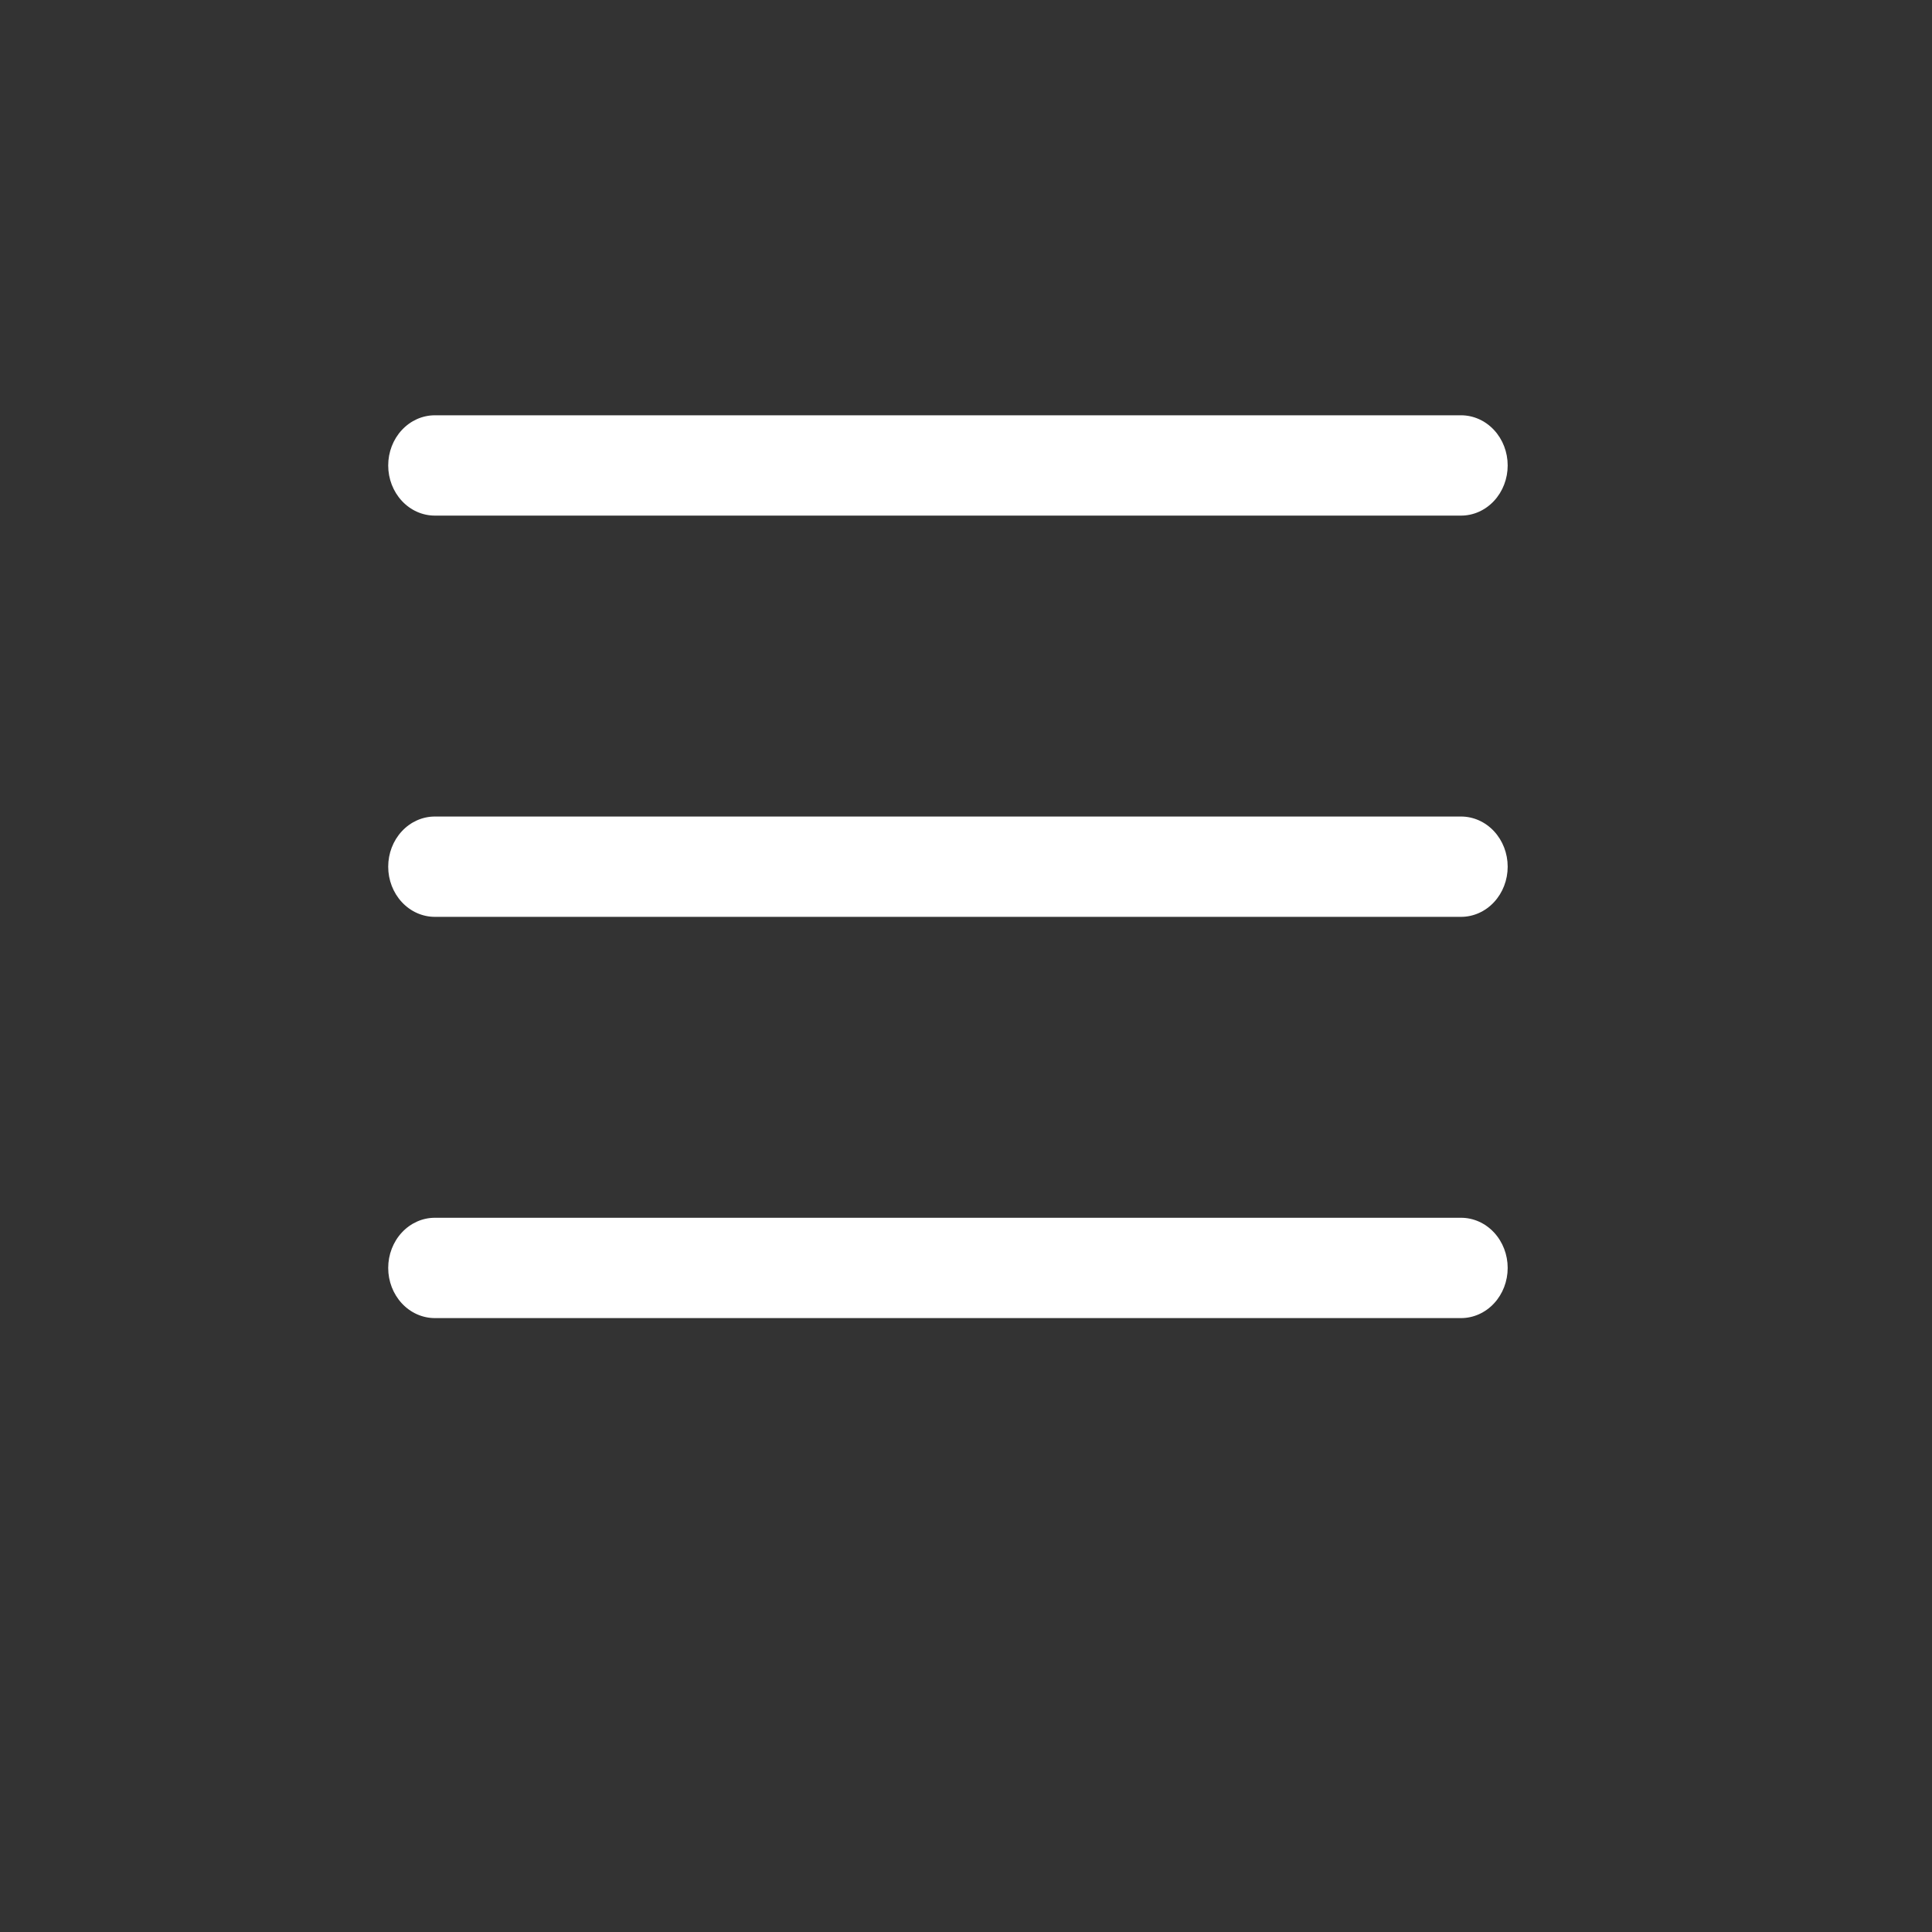 <svg width="107" height="107" viewBox="0 0 107 107" fill="none" xmlns="http://www.w3.org/2000/svg">
<rect x="0" y="0" width="107" height="107" fill="#333333" stroke="none"/>
<path d="M83.5 48C83.5 48.737 83.228 49.443 82.743 49.964C82.259 50.485 81.602 50.778 80.917 50.778H24.083C23.398 50.778 22.741 50.485 22.257 49.964C21.772 49.443 21.5 48.737 21.5 48C21.5 47.263 21.772 46.557 22.257 46.036C22.741 45.515 23.398 45.222 24.083 45.222H80.917C81.602 45.222 82.259 45.515 82.743 46.036C83.228 46.557 83.5 47.263 83.5 48ZM24.083 28.556H80.917C81.602 28.556 82.259 28.263 82.743 27.742C83.228 27.221 83.5 26.515 83.5 25.778C83.5 25.041 83.228 24.334 82.743 23.814C82.259 23.293 81.602 23 80.917 23H24.083C23.398 23 22.741 23.293 22.257 23.814C21.772 24.334 21.5 25.041 21.5 25.778C21.5 26.515 21.772 27.221 22.257 27.742C22.741 28.263 23.398 28.556 24.083 28.556ZM80.917 67.444H24.083C23.398 67.444 22.741 67.737 22.257 68.258C21.772 68.779 21.5 69.486 21.5 70.222C21.5 70.959 21.772 71.665 22.257 72.186C22.741 72.707 23.398 73 24.083 73H80.917C81.602 73 82.259 72.707 82.743 72.186C83.228 71.665 83.5 70.959 83.5 70.222C83.5 69.486 83.228 68.779 82.743 68.258C82.259 67.737 81.602 67.444 80.917 67.444Z" fill="white"/>
</svg>
